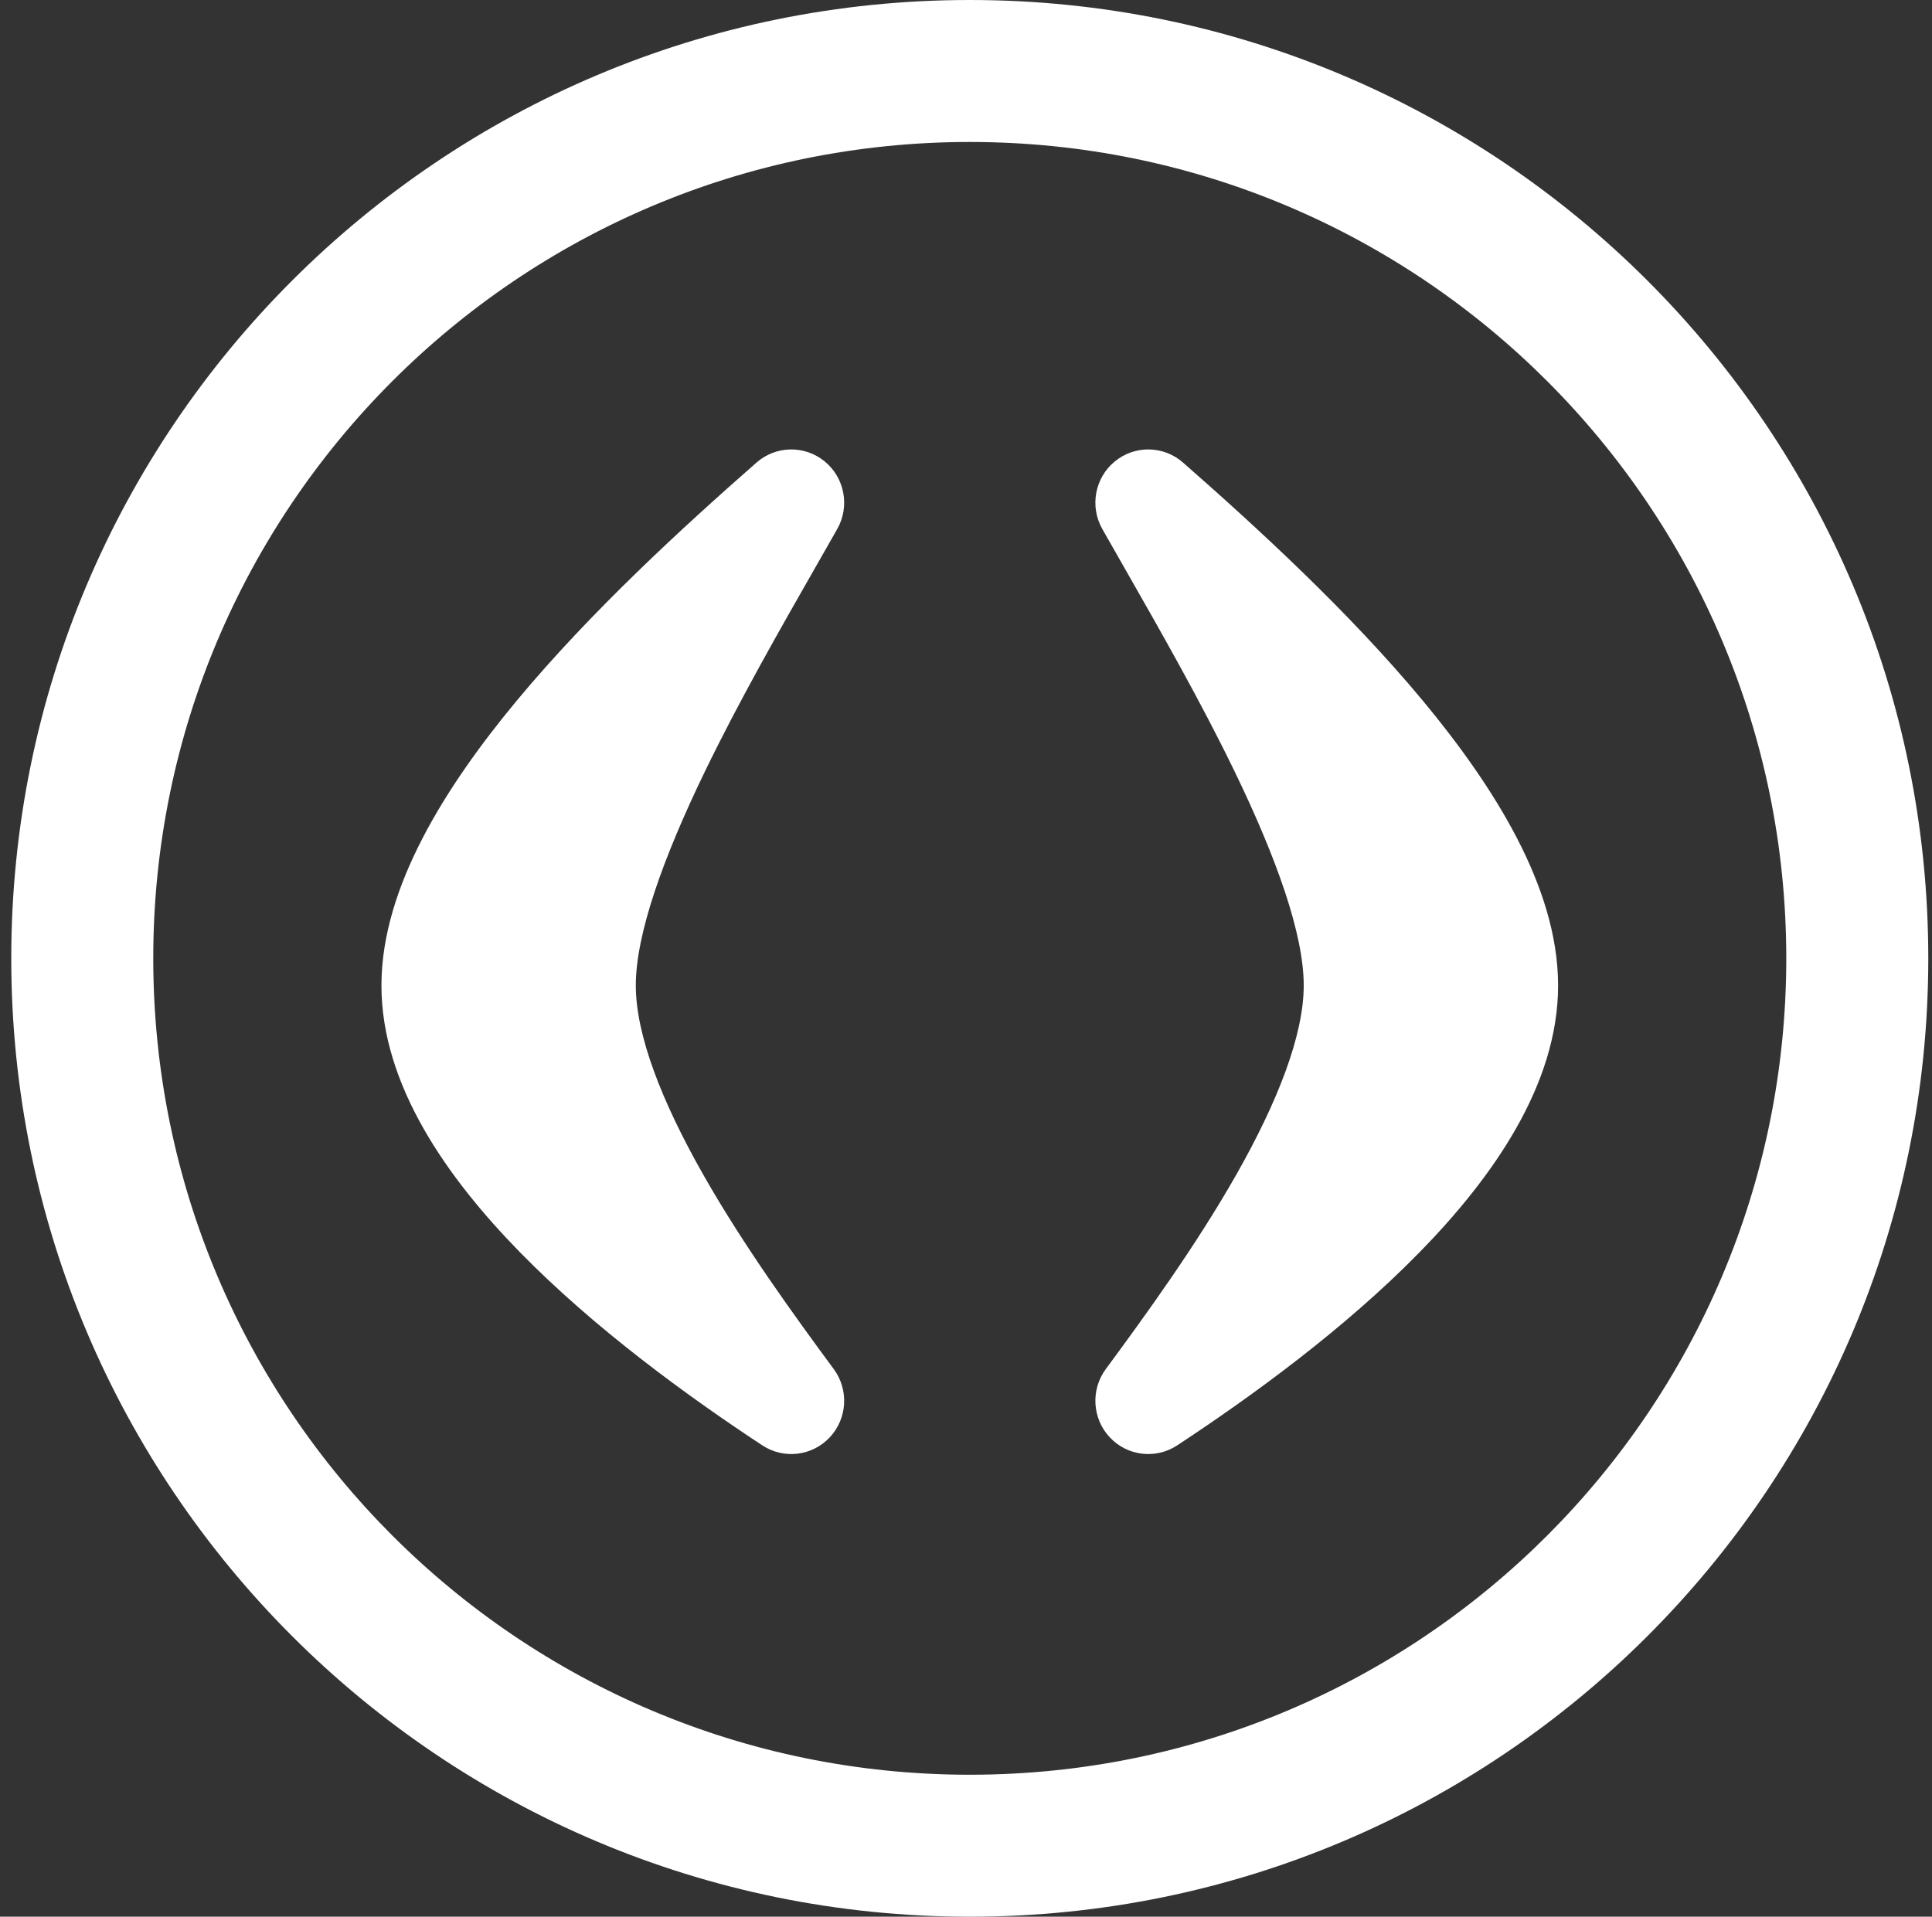 <svg width="129" height="128" viewBox="0 0 129 128" fill="none" xmlns="http://www.w3.org/2000/svg">
<rect x="0" y="0" width="129" height="128" fill="#333333" stroke="none"/>
<path fill-rule="evenodd" clip-rule="evenodd" d="M64.752 118.519C94.862 118.519 119.27 94.11 119.27 64C119.27 33.89 94.862 9.481 64.752 9.481C34.642 9.481 10.233 33.89 10.233 64C10.233 94.11 34.642 118.519 64.752 118.519ZM64.752 128C100.098 128 128.752 99.346 128.752 64C128.752 28.654 100.098 0 64.752 0C29.405 0 0.752 28.654 0.752 64C0.752 99.346 29.405 128 64.752 128Z" fill="white"/>
<path d="M29 65.812C29 76.16 43.014 87.105 52.834 93.572C47.547 86.386 38.923 74.435 38.923 65.812C38.923 57.188 47.547 42.887 52.834 33.545C43.014 42.168 29 55.463 29 65.812Z" fill="white"/>
<path fill-rule="evenodd" clip-rule="evenodd" d="M55.071 30.818C56.404 31.916 56.755 33.823 55.902 35.329C55.435 36.152 54.948 37.006 54.446 37.884C52.056 42.069 49.344 46.819 47.069 51.516C44.247 57.343 42.453 62.405 42.453 65.81C42.453 69.126 44.188 73.571 46.961 78.454C49.662 83.21 53.023 87.837 55.671 91.432C56.69 92.815 56.577 94.734 55.404 95.987C54.23 97.24 52.334 97.466 50.902 96.524C45.907 93.237 39.708 88.726 34.719 83.628C29.878 78.681 25.469 72.475 25.469 65.81C25.469 62.444 26.598 59.096 28.212 55.979C29.837 52.84 32.065 49.723 34.527 46.762C39.446 40.845 45.581 35.218 50.514 30.889C51.813 29.75 53.738 29.72 55.071 30.818ZM34.474 59.264C33.154 61.816 32.531 64.005 32.531 65.81C32.531 69.088 34.599 72.97 38.326 77.122C36.622 73.389 35.392 69.472 35.392 65.81C35.392 61.915 36.798 57.362 38.682 52.886C36.971 55.075 35.533 57.22 34.474 59.264Z" fill="white"/>
<path d="M100.503 65.812C100.503 76.16 86.489 87.105 76.669 93.572C81.957 86.386 90.581 74.435 90.581 65.812C90.581 57.188 81.957 42.887 76.669 33.545C86.489 42.168 100.503 55.463 100.503 65.812Z" fill="white"/>
<path fill-rule="evenodd" clip-rule="evenodd" d="M74.432 30.818C73.099 31.916 72.749 33.823 73.602 35.329C74.068 36.152 74.555 37.006 75.057 37.884C77.447 42.069 80.159 46.819 82.434 51.516C85.256 57.343 87.05 62.405 87.05 65.81C87.05 69.126 85.316 73.571 82.543 78.454C79.841 83.21 76.48 87.837 73.832 91.432C72.814 92.815 72.927 94.734 74.1 95.987C75.273 97.24 77.17 97.466 78.601 96.524C83.596 93.237 89.795 88.726 94.784 83.628C99.625 78.681 104.034 72.475 104.034 65.81C104.034 62.444 102.905 59.096 101.292 55.979C99.666 52.84 97.439 49.723 94.977 46.762C90.058 40.845 83.923 35.218 78.989 30.889C77.691 29.75 75.765 29.72 74.432 30.818ZM95.029 59.264C96.35 61.816 96.972 64.005 96.972 65.81C96.972 69.088 94.905 72.97 91.177 77.122C92.882 73.389 94.112 69.472 94.112 65.81C94.112 61.915 92.706 57.362 90.822 52.886C92.533 55.075 93.97 57.22 95.029 59.264Z" fill="white"/>
</svg>
